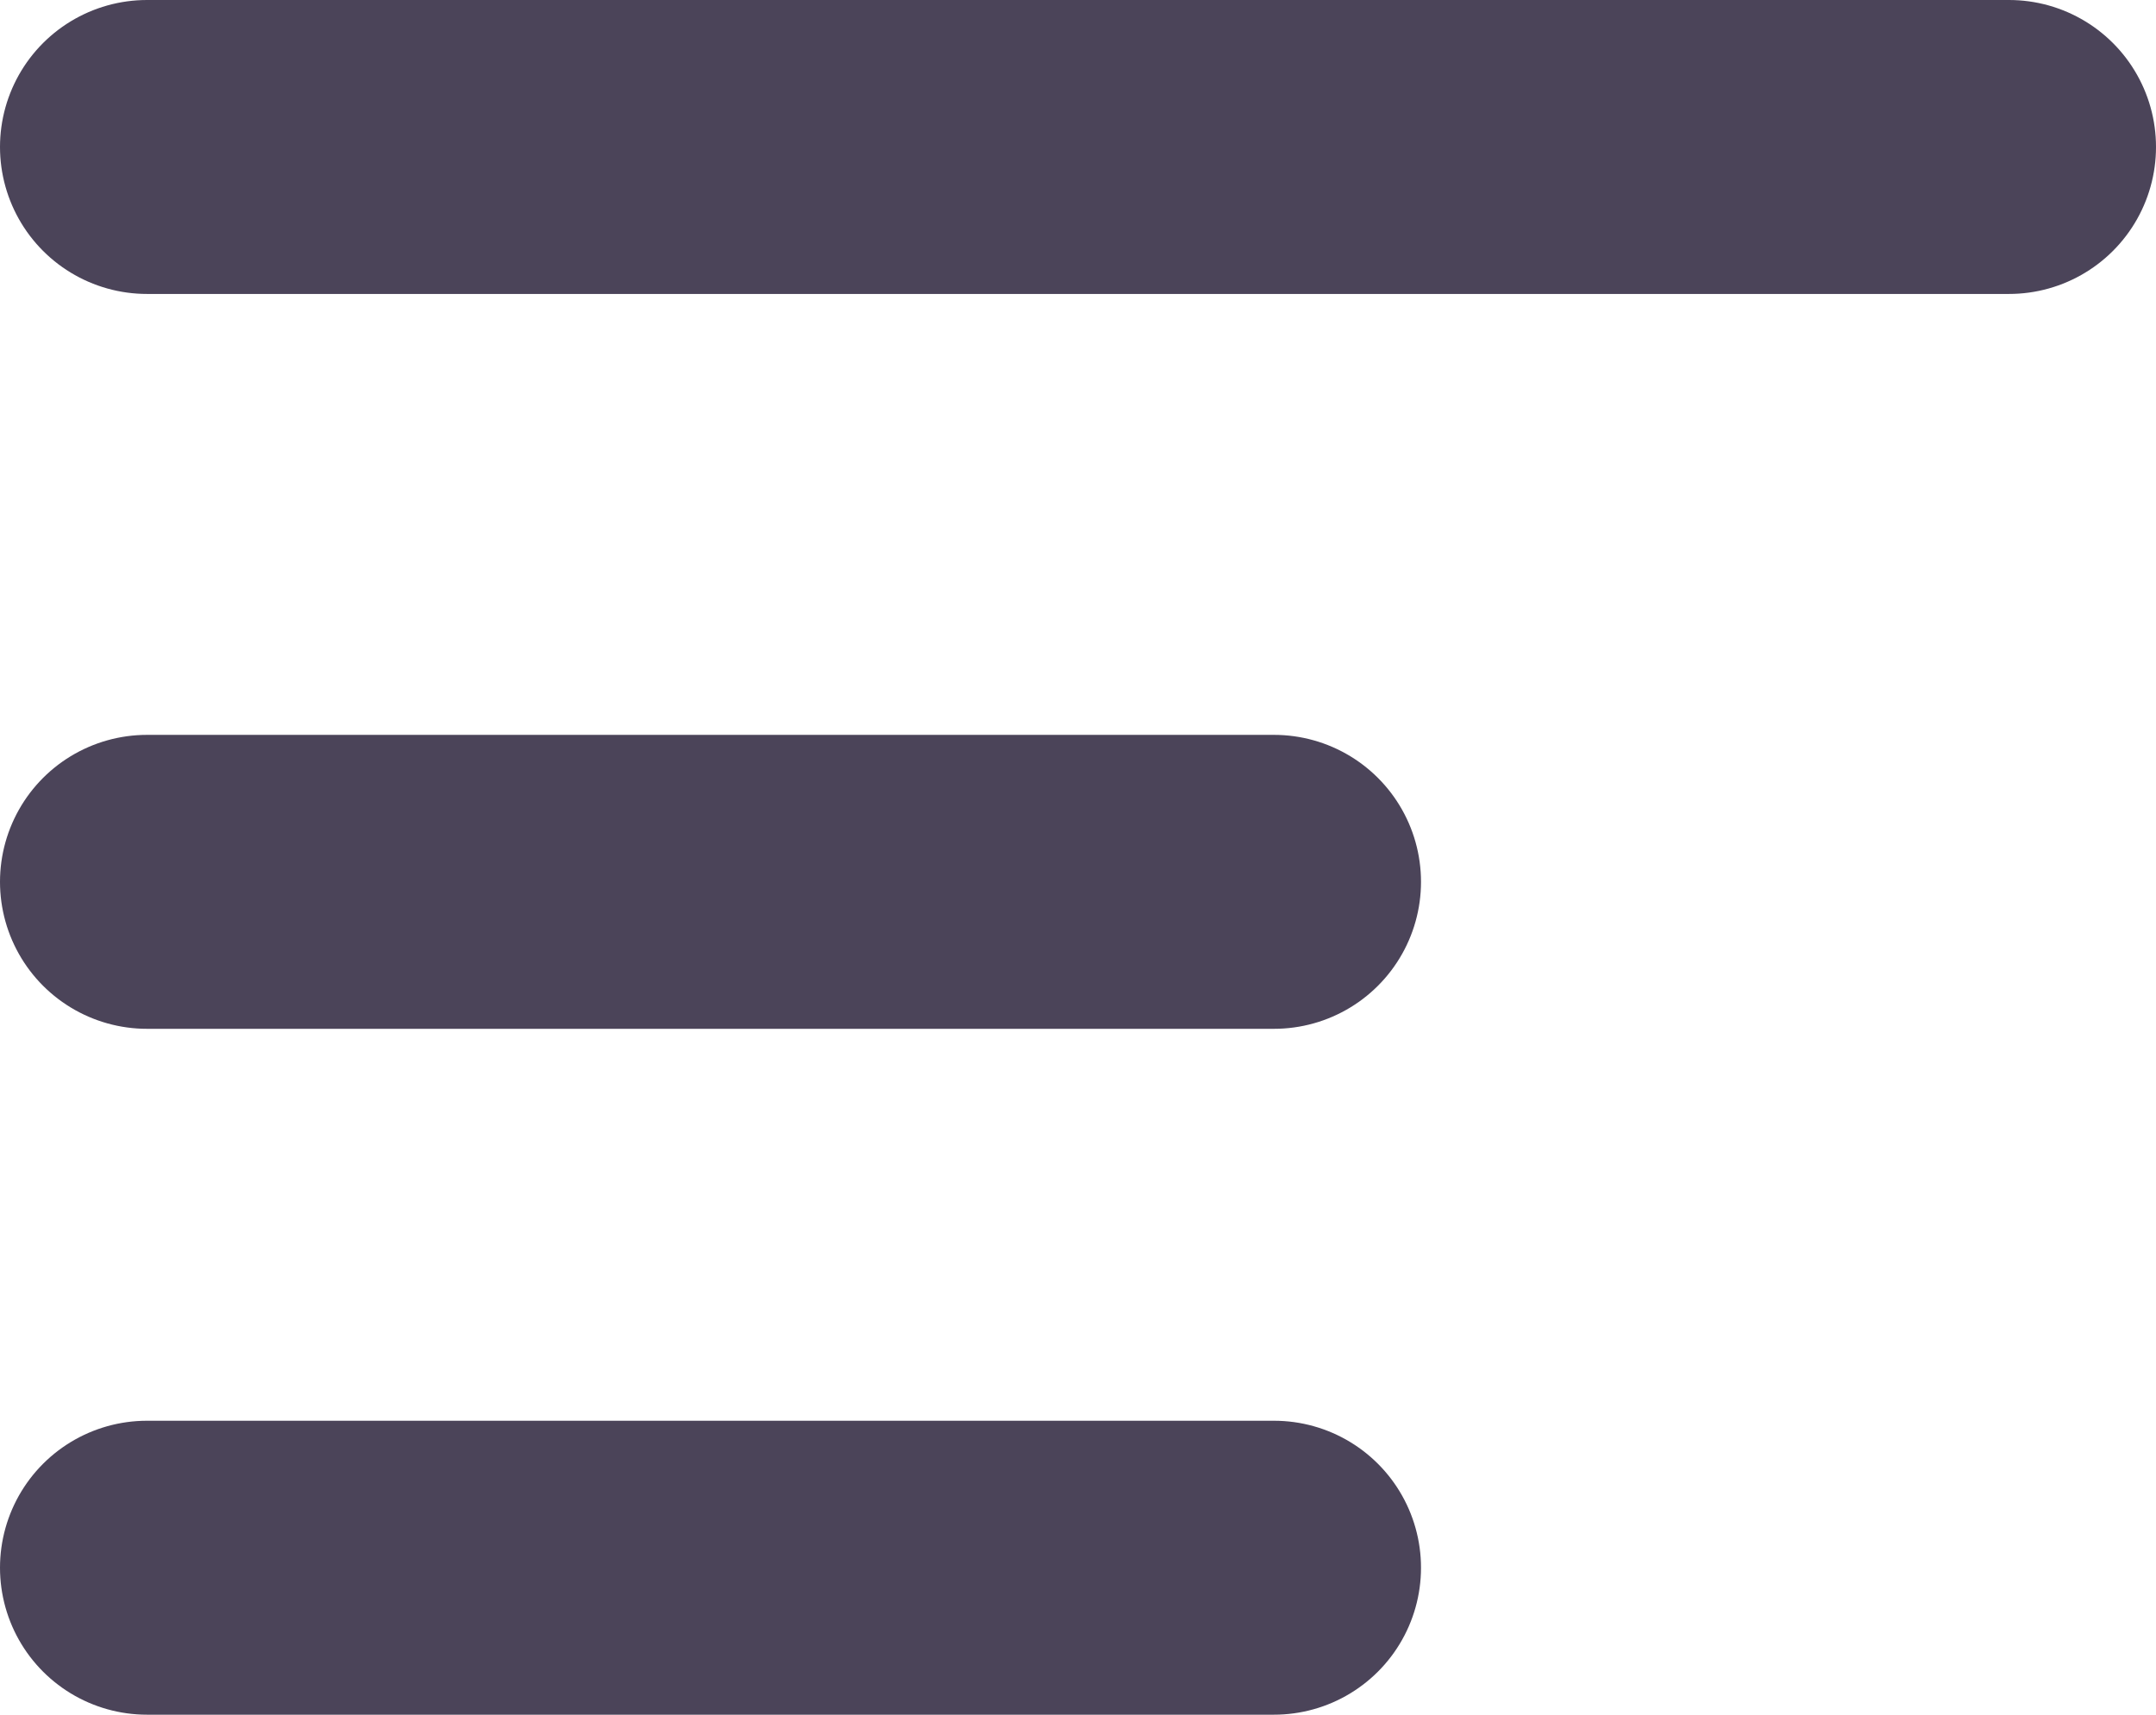 <svg width="44" height="35" viewBox="0 0 44 35" fill="none" xmlns="http://www.w3.org/2000/svg">
<line x1="3" y1="3" x2="41" y2="3" stroke="#4b4459" stroke-width="6" stroke-linecap="round" stroke-linejoin="round"/>
<line x1="3" y1="18" x2="26" y2="18" stroke="#4b4459" stroke-width="6" stroke-linecap="round" stroke-linejoin="round"/>
<line x1="3" y1="32" x2="26" y2="32" stroke="#4b4459" stroke-width="6" stroke-linecap="round" stroke-linejoin="round"/>
</svg>
